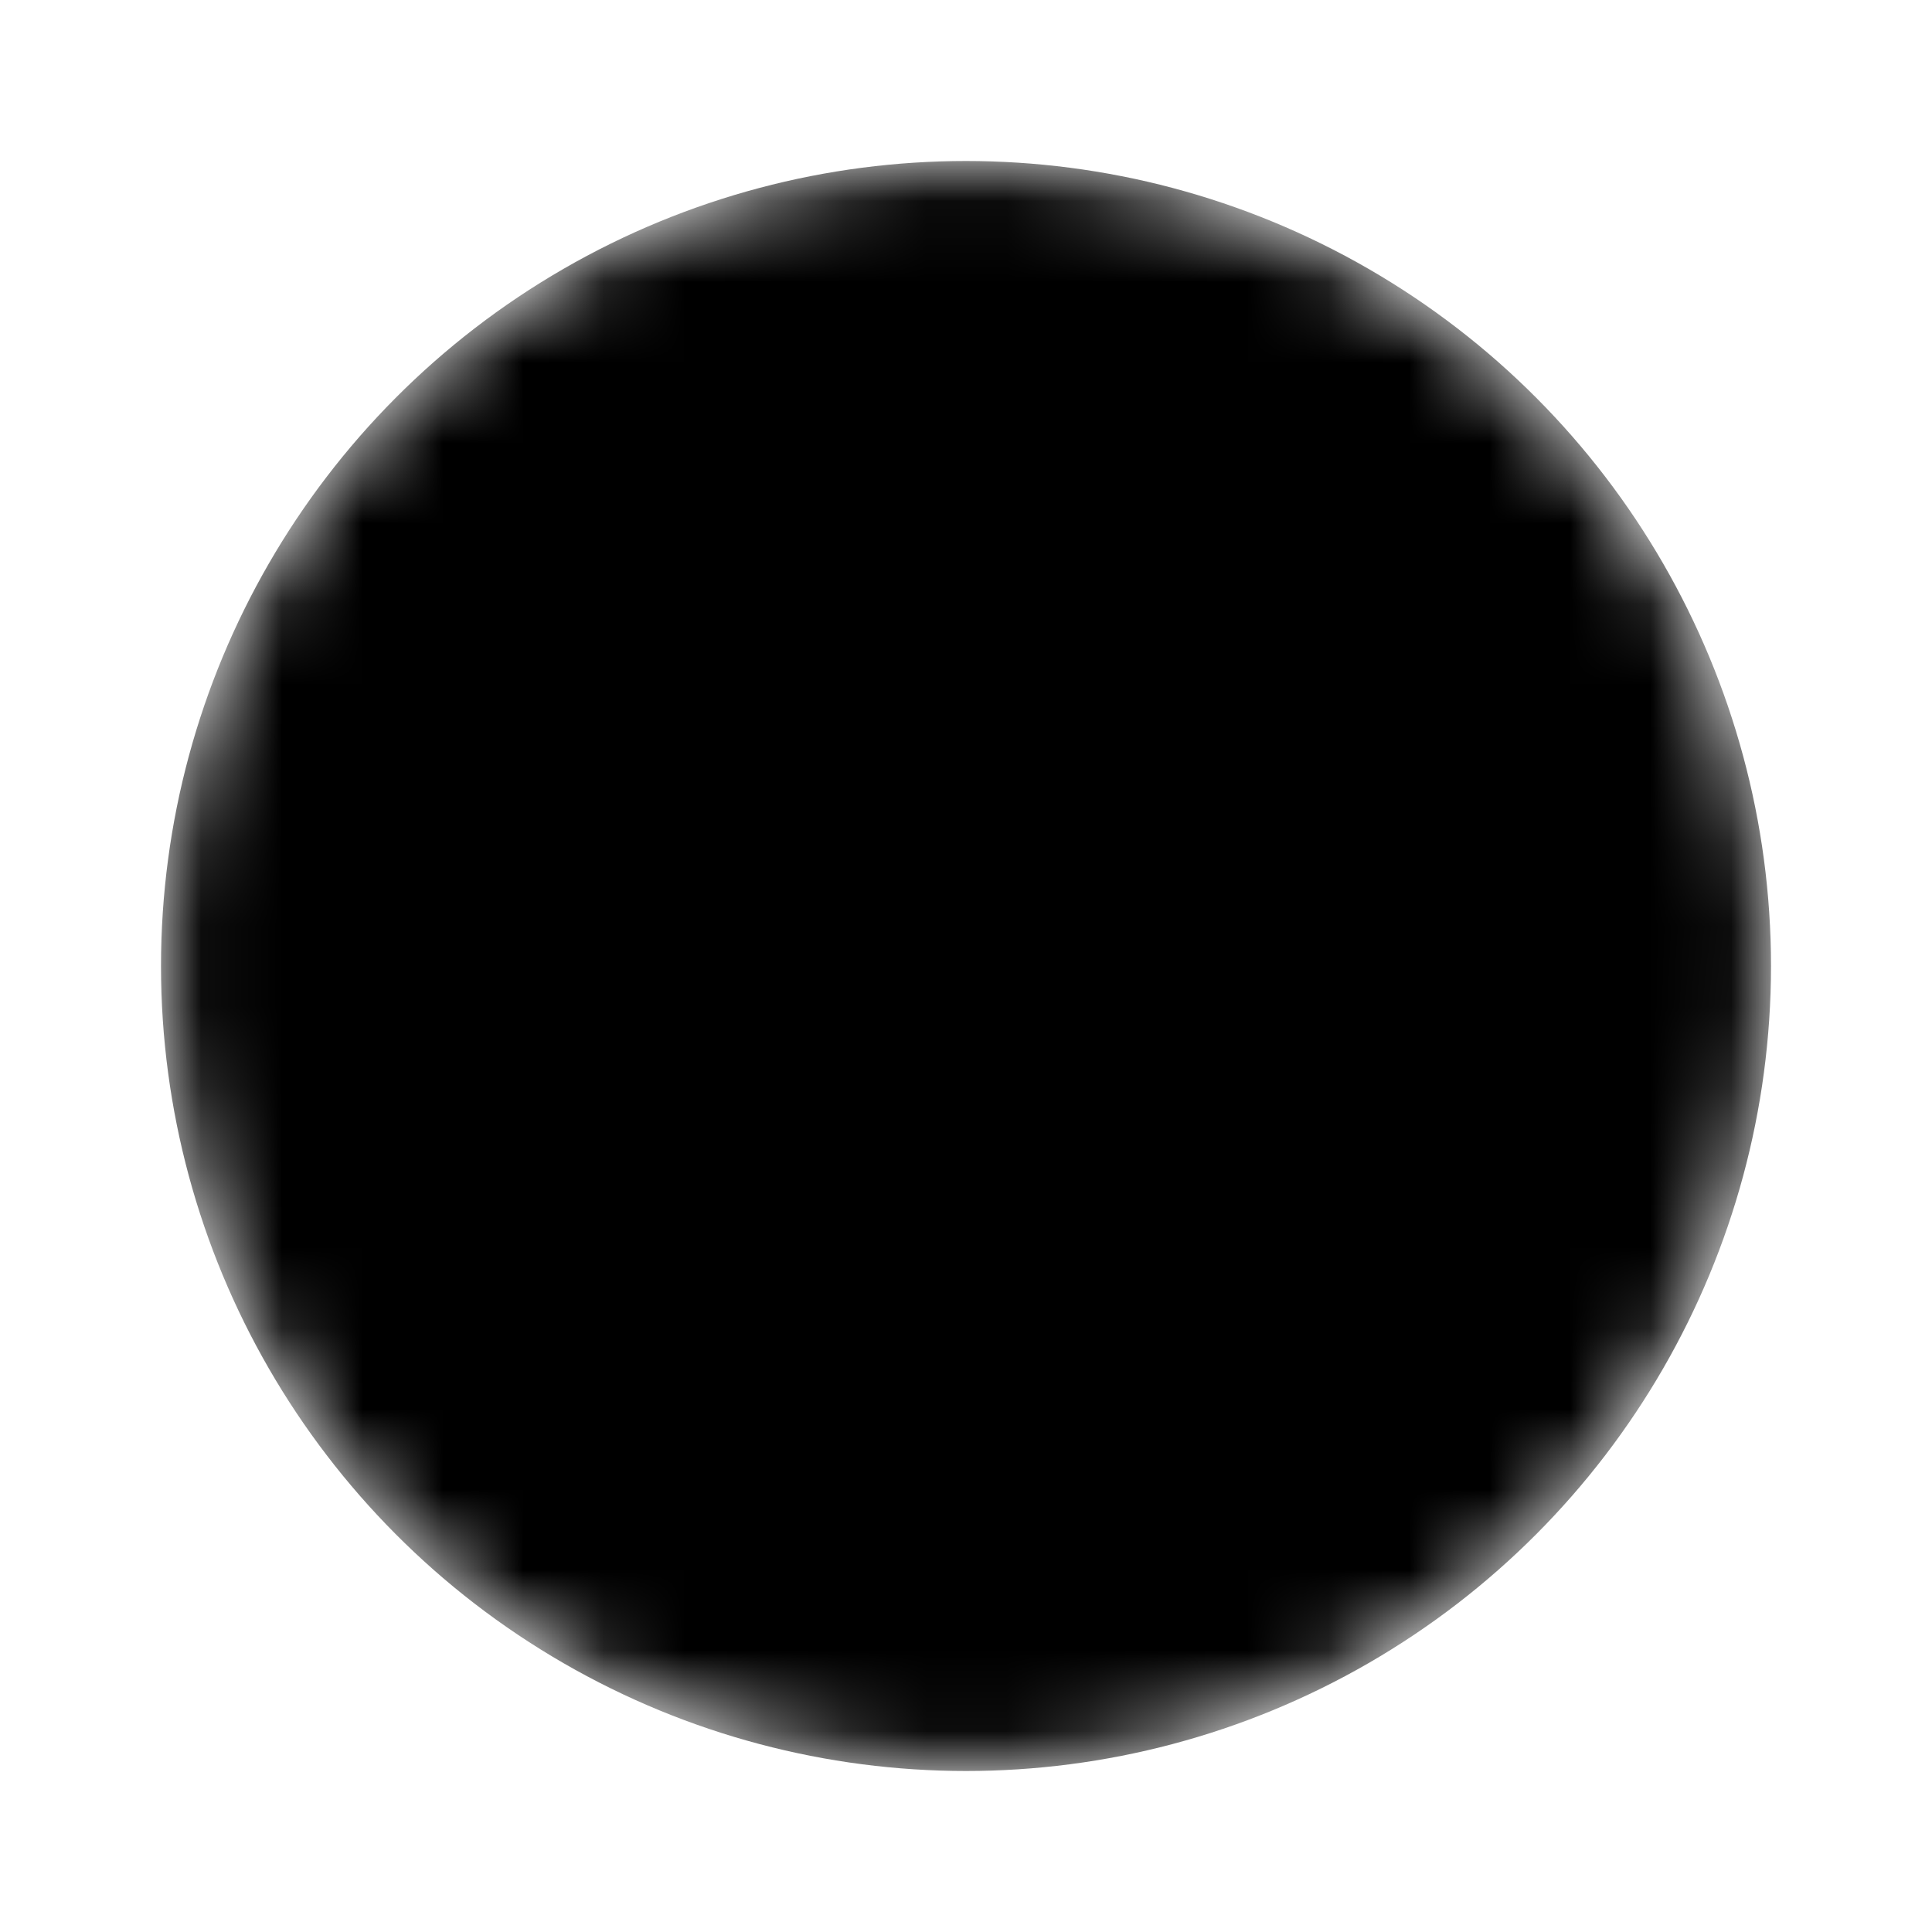 <svg
        xmlns="http://www.w3.org/2000/svg"
        width="24"
        height="24"
        fill="currentColor"
        viewBox="0 0 24 24"
>
    <mask id="mask" x="0" y="0" width="24" height="24">
        <circle cx="12" cy="12" r="10" fill="white" />
        <path
                d="M16.24 7.76l-5.24 5.24-2.24-2.24-1.42 1.42 3.66 3.66 6.66-6.66-1.42-1.42Z"
                fill="black"
        />
    </mask>
    <circle
            cx="12"
            cy="12"
            r="10"
            fill="currentColor"
            mask="url(#mask)"
    />
</svg>
